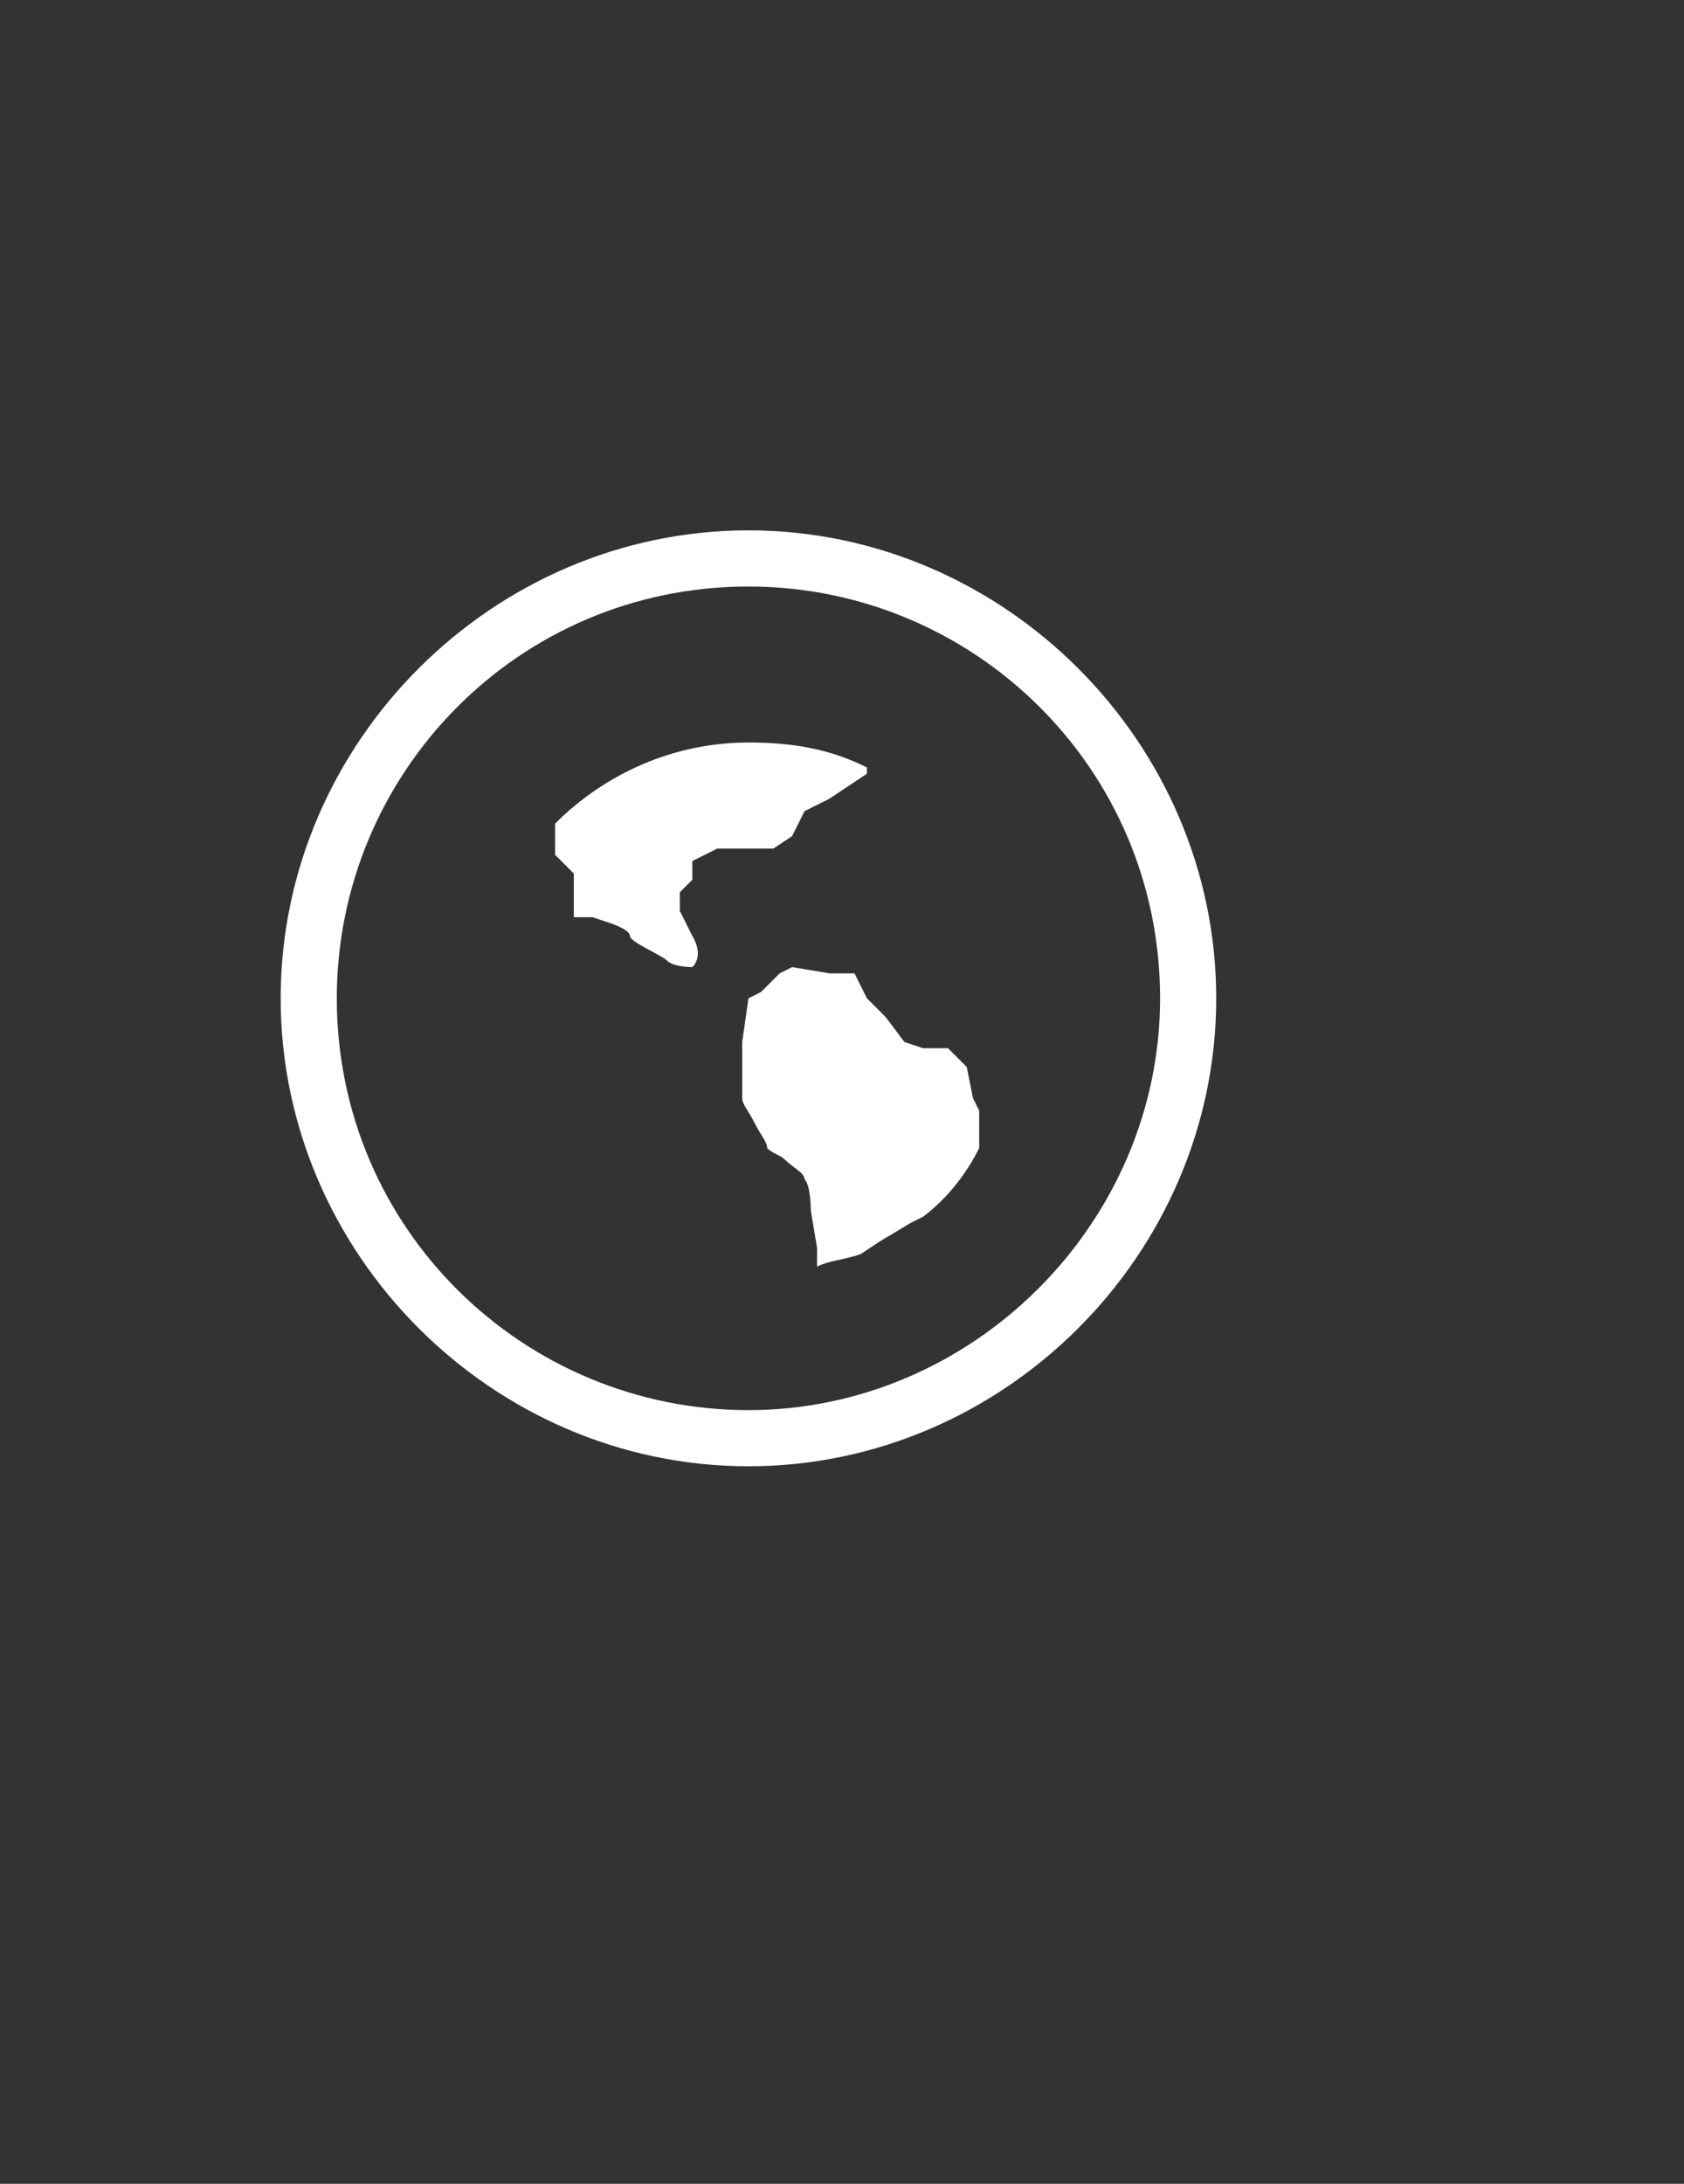 <?xml version="1.0" encoding="utf-8"?>
<!-- Generator: Adobe Illustrator 18.1.0, SVG Export Plug-In . SVG Version: 6.00 Build 0) -->
<!DOCTYPE svg PUBLIC "-//W3C//DTD SVG 1.1//EN" "http://www.w3.org/Graphics/SVG/1.1/DTD/svg11.dtd">
<svg version="1.1" id="Layer_1" xmlns="http://www.w3.org/2000/svg" xmlns:xlink="http://www.w3.org/1999/xlink" x="0px" y="0px"
  viewBox="0 0 27 35" enable-background="new 0 0 27 35" xml:space="preserve">
  <rect x="0" y="0" width="27" height="35" fill="#333333" stroke="none"/>
  <path fill-rule="evenodd" clip-rule="evenodd" fill="#FFFFFF" d="M12,8.5c-4.1,0-7.5,3.4-7.5,7.5c0,4.1,3.4,7.5,7.5,7.5
  c4.1,0,7.5-3.4,7.5-7.5C19.5,11.9,16.1,8.5,12,8.5z M12,22.6c-3.6,0-6.6-2.9-6.6-6.6c0-3.6,2.9-6.6,6.6-6.6
  c3.6,0,6.6,2.9,6.6,6.6C18.6,19.6,15.6,22.6,12,22.6z M11.1,14.1l0-0.3l0.4-0.2h0.9l0.3-0.2l0.2-0.4l0.4-0.2l0.6-0.4l0-0.1
  c-0.6-0.3-1.2-0.4-1.9-0.4c-1.2,0-2.3,0.5-3.1,1.3l0,0.2l0,0.3l0.3,0.3L9.2,14l0,0.3l0,0.4l0.3,0l0.3,0.1c0,0,0.3,0.1,0.3,0.2
  s0.5,0.3,0.6,0.4c0.1,0.1,0.4,0.1,0.4,0.1c0.2-0.2,0-0.5,0-0.5L11,14.8l-0.1-0.2l0-0.3L11.1,14.1z M15.5,17.1l-0.3-0.3h-0.4
  l-0.3-0.1l-0.3-0.4L13.9,16l-0.2-0.4h-0.4l-0.6-0.1l-0.2,0.1l-0.3,0.3L12,16l-0.1,0.7c0,0,0,0.8,0,0.9s0.1,0.2,0.2,0.4
  c0.1,0.2,0.2,0.3,0.2,0.4c0.1,0.1,0.2,0.1,0.3,0.2s0.3,0.2,0.3,0.3c0.1,0.1,0.1,0.5,0.1,0.5l0.1,0.6v0.3c0.2-0.1,0.4-0.1,0.7-0.2
  l0.3-0.2l0.5-0.3l0.2-0.1c0.4-0.3,0.7-0.7,0.9-1.1l0-0.2v-0.4l-0.1-0.2L15.5,17.1z"/>
</svg>
